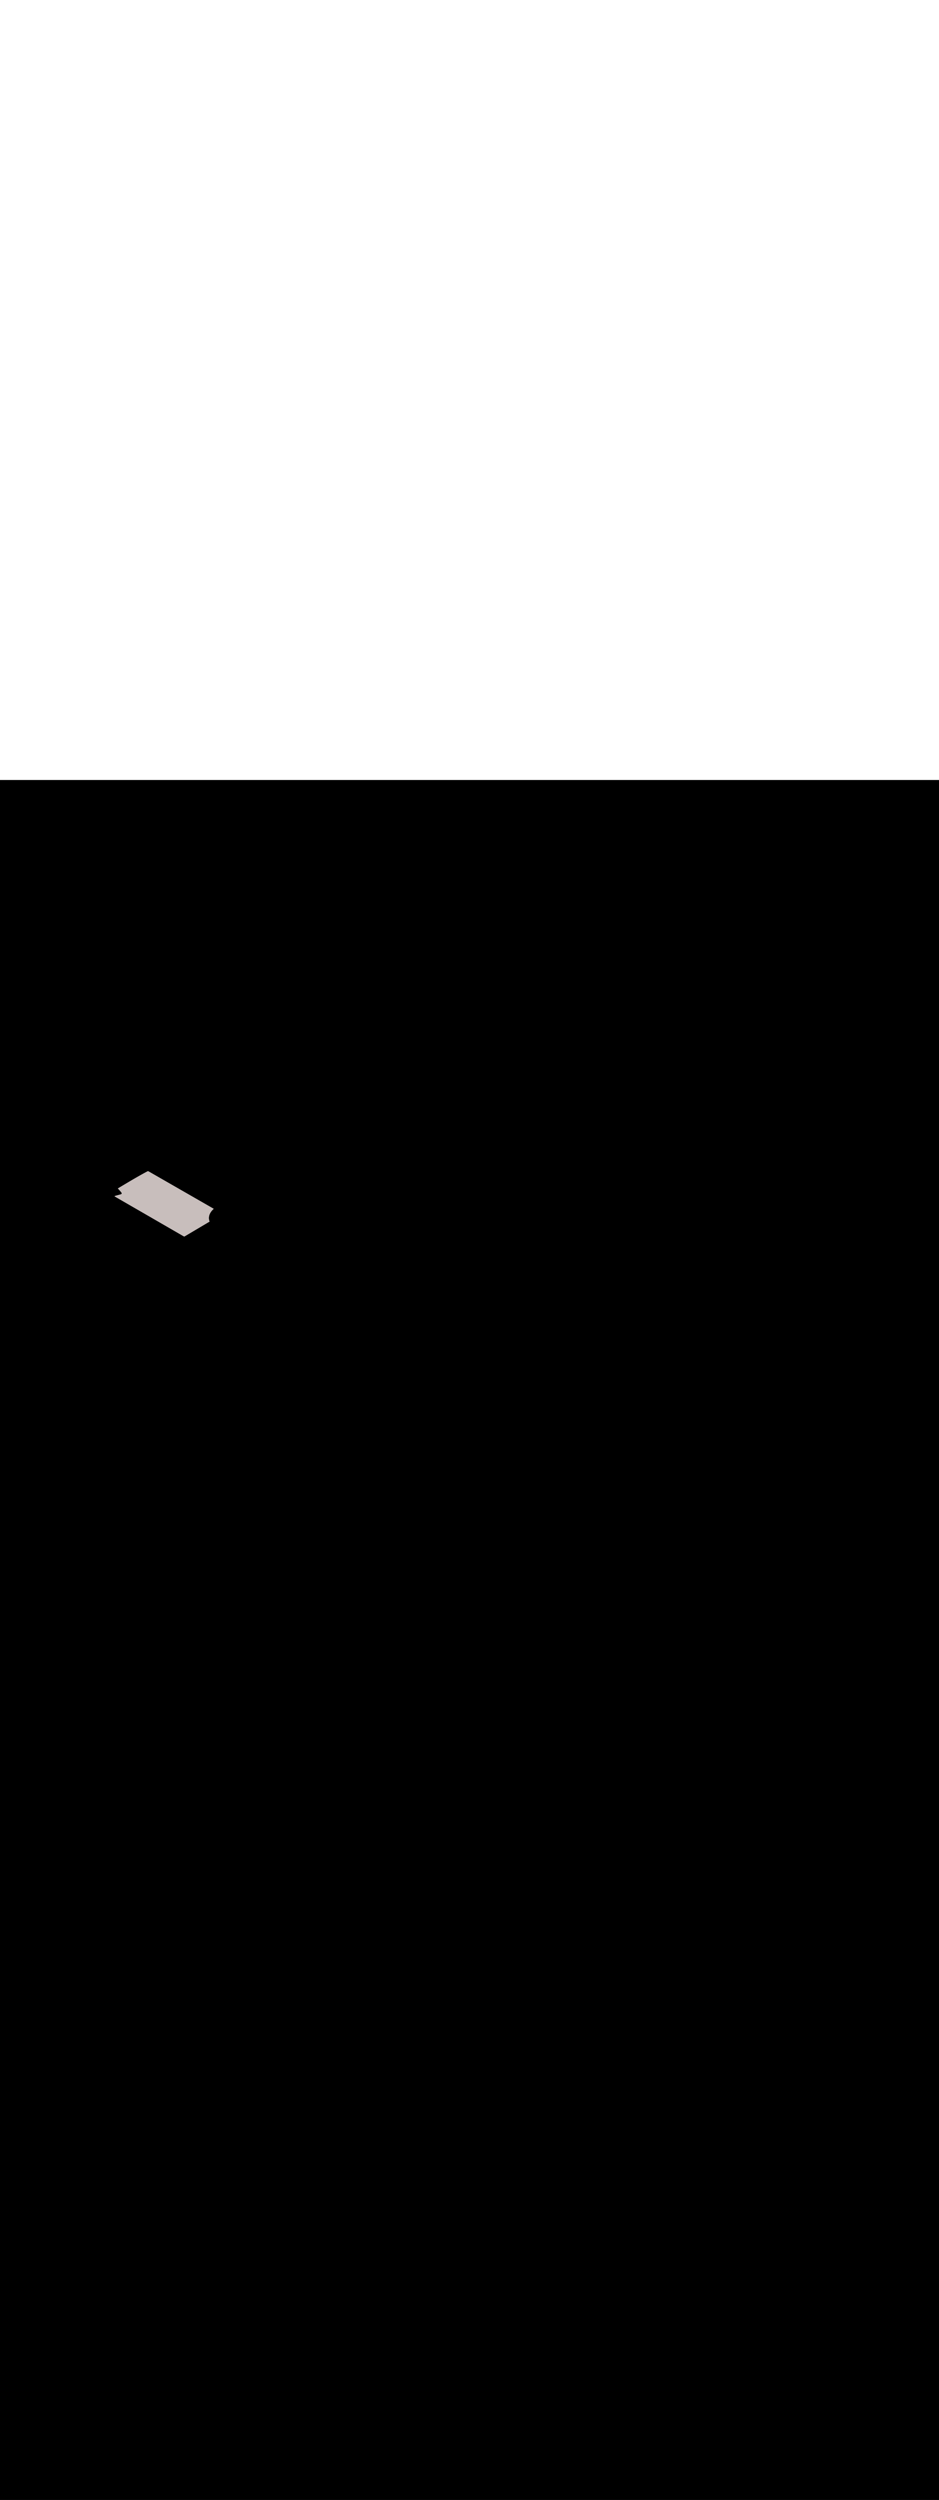 <ns0:svg xmlns:ns0="http://www.w3.org/2000/svg" version="1.1" id="Layer_1" x="0px" y="0px" viewBox="0 0 500 500" style="width: 188px;" xml:space="preserve" data-imageid="seattle-89" imageName="Seattle" class="illustrations_image"><ns0:rect x="0" y="0" width="100%" height="100%" fill="black" /><ns0:g id="highlighted-segment"><ns0:style type="text/css" style="" /><ns0:style type="text/css" style="">
	.st0_seattle-89{fill:#398DE7;}
	.st1_seattle-89{fill:#006D29;}
	.st2_seattle-89{opacity:0.41;fill:url(#SVGID_1_);enable-background:new    ;}
	.st3_seattle-89{fill:#873230;}
	.st4_seattle-89{fill:#5FC963;}
	.st5_seattle-89{opacity:0.33;fill:#1E4549;enable-background:new    ;}
	.st6_seattle-89{fill:#F9B176;}
	.st7_seattle-89{fill:#C8BEBC;}
	.st8_seattle-89{opacity:0.3;fill:#FFFFFF;enable-background:new    ;}
	.st9_seattle-89{opacity:0.5;fill:#1E4549;enable-background:new    ;}
	.st10_seattle-89{fill:#FFFFFF;}
	.st11_seattle-89{fill:#1E4549;}
	.st12_seattle-89{fill:#CCCCCC;}
	.st13_seattle-89{opacity:0.68;fill:url(#SVGID_00000042718003868574976250000008420252642133879231_);enable-background:new    ;}
	.st14_seattle-89{opacity:0.68;fill:url(#SVGID_00000016064703512781818860000005791289198883302075_);enable-background:new    ;}
	.st15_seattle-89{opacity:0.68;fill:url(#SVGID_00000116927080317452283010000015494206433425771439_);enable-background:new    ;}
	.st16_seattle-89{opacity:0.68;fill:url(#SVGID_00000086649938191305984080000016147358011694235533_);enable-background:new    ;}
	.st17_seattle-89{fill:#68E1FD;}
	.st18_seattle-89{opacity:0.41;fill:url(#SVGID_00000021806540584255643560000008840838120913610926_);enable-background:new    ;}
	.st19_seattle-89{opacity:0.41;fill:url(#SVGID_00000181768750576374275190000003503029057688303262_);enable-background:new    ;}
	.st20_seattle-89{opacity:0.41;fill:url(#SVGID_00000088120519511962348400000000982865437613748155_);enable-background:new    ;}
	.st21_seattle-89{opacity:0.68;fill:url(#SVGID_00000141454188708226108510000004981936349966510522_);enable-background:new    ;}
	.st22_seattle-89{opacity:0.68;fill:url(#SVGID_00000082369544609449826930000017811291582864951729_);enable-background:new    ;}
	.st23_seattle-89{opacity:0.68;fill:url(#SVGID_00000069394525465164303150000003061584850069511824_);enable-background:new    ;}
	.st24_seattle-89{opacity:0.4;fill:#1E4549;enable-background:new    ;}
	.st25_seattle-89{opacity:0.68;fill:url(#SVGID_00000044179426939273591630000001501825202323530667_);enable-background:new    ;}
	.st26_seattle-89{opacity:0.68;fill:url(#SVGID_00000103259329360607754140000005208119482887869358_);enable-background:new    ;}
	.st27_seattle-89{opacity:0.68;fill:url(#SVGID_00000091729443015361077680000008735085039118257080_);enable-background:new    ;}
	.st28_seattle-89{opacity:0.68;fill:url(#SVGID_00000009561799934092399460000003530713919234959499_);enable-background:new    ;}
	.st29_seattle-89{opacity:0.68;fill:url(#SVGID_00000174582639290617977650000014090475001585431218_);enable-background:new    ;}
	.st30_seattle-89{opacity:0.68;fill:url(#SVGID_00000116213016049503352180000018029602500477441702_);enable-background:new    ;}
	.st31_seattle-89{opacity:0.6;fill:#1E4549;enable-background:new    ;}
	.st32_seattle-89{opacity:0.6;}
	.st33_seattle-89{opacity:0.5;}
</ns0:style><ns0:path class="st7_seattle-89" d="M 79.004 208.143 L 78.957 208.125 L 78.908 208.112 L 78.858 208.103 L 78.808 208.1 L 78.758 208.102 L 78.708 208.109 L 78.659 208.12 L 78.611 208.137 L 78.565 208.158 L 78.365 208.265 L 78.365 208.265 L 78.165 208.372 L 78.164 208.372 L 77.965 208.479 L 77.964 208.479 L 77.765 208.586 L 77.764 208.586 L 77.564 208.694 L 77.564 208.694 L 77.365 208.802 L 77.364 208.802 L 77.165 208.91 L 77.164 208.91 L 76.965 209.019 L 76.964 209.019 L 76.765 209.127 L 76.765 209.128 L 76.566 209.236 L 76.565 209.237 L 76.367 209.346 L 76.366 209.346 L 76.167 209.455 L 76.167 209.456 L 75.968 209.565 L 75.968 209.566 L 75.769 209.675 L 75.769 209.676 L 75.57 209.786 L 75.57 209.786 L 75.371 209.896 L 75.371 209.896 L 75.173 210.007 L 75.172 210.007 L 74.974 210.118 L 74.974 210.118 L 74.776 210.229 L 74.775 210.23 L 74.577 210.341 L 74.577 210.341 L 74.379 210.452 L 74.378 210.453 L 74.181 210.564 L 73.982 210.676 L 73.784 210.789 L 73.586 210.901 L 73.389 211.014 L 73.191 211.127 L 72.993 211.24 L 72.795 211.353 L 72.598 211.466 L 72.4 211.58 L 72.203 211.694 L 72.006 211.808 L 71.808 211.922 L 71.611 212.036 L 71.414 212.15 L 71.217 212.265 L 71.02 212.38 L 70.823 212.494 L 70.626 212.609 L 70.429 212.724 L 70.232 212.84 L 70.036 212.955 L 69.839 213.07 L 69.642 213.186 L 69.446 213.301 L 69.249 213.417 L 69.053 213.533 L 68.856 213.649 L 68.66 213.765 L 68.464 213.881 L 68.267 213.997 L 68.071 214.114 L 67.875 214.23 L 67.679 214.346 L 67.482 214.463 L 67.286 214.579 L 67.09 214.696 L 66.894 214.812 L 66.698 214.929 L 66.502 215.046 L 66.306 215.163 L 66.11 215.279 L 65.914 215.396 L 65.718 215.513 L 65.522 215.63 L 65.326 215.747 L 65.13 215.864 L 64.934 215.98 L 64.738 216.097 L 64.542 216.214 L 64.346 216.331 L 64.15 216.448 L 63.954 216.565 L 63.758 216.682 L 63.562 216.798 L 63.366 216.915 L 63.17 217.032 L 62.974 217.149 L 62.788 217.259 L 62.794 217.268 L 62.808 217.286 L 62.822 217.305 L 62.836 217.322 L 62.851 217.34 L 62.865 217.357 L 62.88 217.375 L 62.897 217.395 L 62.915 217.416 L 62.933 217.436 L 62.951 217.457 L 62.969 217.478 L 62.987 217.498 L 63.005 217.519 L 63.023 217.54 L 63.041 217.561 L 63.06 217.581 L 63.078 217.602 L 63.096 217.623 L 63.115 217.644 L 63.133 217.665 L 63.152 217.686 L 63.171 217.707 L 63.189 217.727 L 63.208 217.748 L 63.227 217.769 L 63.246 217.79 L 63.264 217.811 L 63.283 217.832 L 63.302 217.853 L 63.321 217.874 L 63.34 217.895 L 63.359 217.916 L 63.378 217.938 L 63.397 217.959 L 63.416 217.98 L 63.435 218.001 L 63.455 218.022 L 63.474 218.043 L 63.493 218.065 L 63.512 218.086 L 63.531 218.107 L 63.551 218.128 L 63.57 218.15 L 63.589 218.171 L 63.608 218.192 L 63.628 218.214 L 63.647 218.235 L 63.666 218.256 L 63.685 218.278 L 63.705 218.299 L 63.724 218.32 L 63.743 218.342 L 63.763 218.363 L 63.782 218.385 L 63.801 218.406 L 63.82 218.428 L 63.839 218.449 L 63.859 218.471 L 63.878 218.493 L 63.897 218.514 L 63.897 218.514 L 63.916 218.535 L 63.916 218.536 L 63.935 218.557 L 63.935 218.557 L 63.954 218.579 L 63.954 218.579 L 63.973 218.6 L 63.973 218.601 L 63.992 218.622 L 63.992 218.622 L 64.011 218.644 L 64.011 218.644 L 64.03 218.665 L 64.03 218.666 L 64.049 218.687 L 64.049 218.688 L 64.067 218.709 L 64.068 218.709 L 64.086 218.731 L 64.087 218.731 L 64.105 218.752 L 64.106 218.753 L 64.124 218.774 L 64.124 218.775 L 64.142 218.796 L 64.143 218.797 L 64.161 218.818 L 64.162 218.819 L 64.18 218.84 L 64.18 218.841 L 64.198 218.862 L 64.199 218.863 L 64.217 218.884 L 64.217 218.884 L 64.235 218.906 L 64.236 218.906 L 64.254 218.928 L 64.254 218.928 L 64.272 218.95 L 64.273 218.95 L 64.29 218.972 L 64.291 218.973 L 64.308 218.994 L 64.309 218.995 L 64.327 219.016 L 64.327 219.017 L 64.345 219.038 L 64.345 219.039 L 64.363 219.06 L 64.363 219.061 L 64.381 219.082 L 64.381 219.083 L 64.399 219.104 L 64.399 219.105 L 64.416 219.127 L 64.417 219.128 L 64.434 219.149 L 64.435 219.15 L 64.452 219.171 L 64.453 219.172 L 64.469 219.193 L 64.47 219.194 L 64.487 219.216 L 64.488 219.217 L 64.504 219.238 L 64.505 219.239 L 64.522 219.26 L 64.522 219.262 L 64.539 219.283 L 64.54 219.284 L 64.556 219.305 L 64.557 219.307 L 64.573 219.328 L 64.574 219.329 L 64.59 219.35 L 64.591 219.352 L 64.607 219.373 L 64.608 219.374 L 64.624 219.395 L 64.625 219.397 L 64.64 219.418 L 64.642 219.419 L 64.657 219.441 L 64.658 219.442 L 64.674 219.463 L 64.675 219.465 L 64.69 219.486 L 64.691 219.487 L 64.706 219.509 L 64.734 219.552 L 64.758 219.599 L 64.776 219.647 L 64.789 219.697 L 64.797 219.748 L 64.8 219.8 L 64.8 219.9 L 64.798 219.95 L 64.79 219.999 L 64.778 220.047 L 64.761 220.093 L 64.74 220.138 L 64.714 220.18 L 64.684 220.22 L 64.651 220.256 L 64.614 220.289 L 64.573 220.319 L 64.531 220.344 L 64.486 220.364 L 64.439 220.38 L 64.431 220.382 L 64.432 220.382 L 64.398 220.391 L 64.365 220.401 L 64.298 220.419 L 64.265 220.428 L 64.232 220.437 L 64.198 220.446 L 64.165 220.455 L 64.132 220.464 L 64.098 220.473 L 64.065 220.482 L 64.032 220.491 L 63.998 220.501 L 63.932 220.519 L 63.898 220.528 L 63.865 220.537 L 63.832 220.546 L 63.798 220.555 L 63.765 220.564 L 63.732 220.573 L 63.698 220.582 L 63.632 220.601 L 63.598 220.61 L 63.532 220.628 L 63.498 220.637 L 63.465 220.646 L 63.432 220.655 L 63.398 220.664 L 63.365 220.673 L 63.332 220.682 L 63.298 220.691 L 63.232 220.71 L 63.198 220.719 L 63.132 220.737 L 63.098 220.746 L 63.065 220.755 L 63.032 220.764 L 62.998 220.773 L 62.965 220.782 L 62.932 220.791 L 62.898 220.801 L 62.832 220.819 L 62.798 220.828 L 62.732 220.846 L 62.698 220.855 L 62.665 220.864 L 62.598 220.882 L 62.565 220.891 L 62.532 220.901 L 62.498 220.91 L 62.465 220.919 L 62.432 220.928 L 62.398 220.937 L 62.365 220.946 L 62.332 220.955 L 62.298 220.964 L 62.265 220.973 L 62.198 220.991 L 62.165 221.001 L 62.065 221.028 L 62.032 221.037 L 61.965 221.055 L 61.932 221.064 L 61.898 221.073 L 61.865 221.082 L 61.832 221.091 L 61.798 221.101 L 61.765 221.11 L 61.732 221.119 L 61.698 221.128 L 61.665 221.137 L 61.632 221.146 L 61.598 221.155 L 61.565 221.164 L 61.532 221.173 L 61.498 221.182 L 61.465 221.191 L 61.432 221.201 L 61.398 221.21 L 61.332 221.228 L 61.298 221.237 L 61.265 221.246 L 61.198 221.264 L 61.165 221.273 L 61.156 221.276 L 61.156 221.276 L 61.155 221.277 L 61.154 221.277 L 61.153 221.278 L 61.152 221.279 L 61.151 221.28 L 61.149 221.281 L 61.148 221.282 L 61.147 221.283 L 61.145 221.284 L 61.144 221.285 L 61.142 221.287 L 61.14 221.288 L 61.139 221.29 L 61.137 221.292 L 61.135 221.293 L 61.133 221.295 L 61.132 221.297 L 61.13 221.299 L 61.128 221.301 L 61.126 221.304 L 61.124 221.306 L 61.123 221.308 L 61.121 221.311 L 61.119 221.313 L 61.117 221.316 L 61.115 221.318 L 61.113 221.321 L 61.112 221.324 L 61.11 221.326 L 61.108 221.329 L 61.106 221.332 L 61.105 221.335 L 61.103 221.338 L 61.101 221.341 L 61.1 221.344 L 61.098 221.347 L 61.096 221.35 L 61.095 221.353 L 61.094 221.356 L 61.092 221.359 L 61.091 221.363 L 61.089 221.366 L 61.088 221.369 L 61.087 221.372 L 61.086 221.375 L 61.085 221.378 L 61.084 221.381 L 61.083 221.384 L 61.082 221.387 L 61.081 221.39 L 61.08 221.393 L 61.079 221.396 L 61.079 221.399 L 61.078 221.402 L 61.077 221.404 L 61.077 221.407 L 61.076 221.41 L 61.076 221.412 L 61.076 221.415 L 61.075 221.417 L 61.075 221.419 L 61.075 221.421 L 61.074 221.424 L 61.074 221.426 L 61.074 221.428 L 61.074 221.429 L 61.074 221.431 L 61.074 221.433 L 61.074 221.434 L 61.074 221.436 L 61.074 221.437 L 61.074 221.438 L 61.074 221.439 L 61.074 221.44 L 61.074 221.441 L 61.074 221.441 L 61.075 221.442 L 61.075 221.442 L 61.075 221.443 L 61.075 221.443 L 61.076 221.447 L 61.076 221.447 L 61.094 221.503 L 61.098 221.515 L 61.402 221.691 L 62.185 222.143 L 62.577 222.369 L 62.969 222.596 L 63.361 222.822 L 63.753 223.048 L 64.145 223.274 L 64.537 223.501 L 64.929 223.727 L 65.321 223.953 L 65.713 224.179 L 66.105 224.406 L 66.496 224.632 L 66.888 224.858 L 67.28 225.085 L 67.672 225.311 L 68.064 225.537 L 68.456 225.763 L 68.848 225.99 L 69.24 226.216 L 69.632 226.442 L 70.024 226.668 L 70.416 226.895 L 70.808 227.121 L 71.2 227.347 L 71.591 227.573 L 71.983 227.8 L 72.375 228.026 L 72.767 228.252 L 73.159 228.478 L 73.551 228.705 L 73.943 228.931 L 74.335 229.157 L 74.727 229.384 L 75.119 229.61 L 75.511 229.836 L 75.903 230.062 L 76.294 230.289 L 76.686 230.515 L 77.078 230.741 L 77.47 230.967 L 77.862 231.194 L 78.254 231.42 L 78.646 231.646 L 79.038 231.872 L 79.43 232.099 L 79.822 232.325 L 80.214 232.551 L 80.606 232.777 L 80.997 233.004 L 81.389 233.23 L 81.781 233.456 L 82.173 233.683 L 82.565 233.909 L 82.957 234.135 L 83.349 234.361 L 83.741 234.588 L 84.133 234.814 L 84.525 235.04 L 84.917 235.266 L 85.309 235.493 L 85.701 235.719 L 86.092 235.945 L 86.484 236.171 L 86.876 236.398 L 87.268 236.624 L 87.66 236.85 L 88.052 237.076 L 88.444 237.303 L 88.836 237.529 L 89.228 237.755 L 89.62 237.982 L 90.012 238.208 L 90.404 238.434 L 90.795 238.66 L 91.187 238.887 L 91.579 239.113 L 91.971 239.339 L 92.363 239.565 L 92.755 239.792 L 93.147 240.018 L 93.539 240.244 L 93.931 240.47 L 94.323 240.697 L 94.715 240.923 L 95.107 241.149 L 95.498 241.375 L 95.89 241.602 L 96.282 241.828 L 96.674 242.054 L 97.066 242.28 L 97.458 242.507 L 97.85 242.733 L 97.893 242.755 L 97.937 242.773 L 97.984 242.786 L 98.031 242.795 L 98.079 242.8 L 98.127 242.799 L 98.175 242.794 L 98.222 242.785 L 98.268 242.771 L 98.312 242.753 L 98.355 242.73 L 98.551 242.614 L 98.747 242.498 L 98.943 242.382 L 99.139 242.265 L 99.531 242.033 L 99.727 241.917 L 99.923 241.801 L 100.119 241.685 L 100.315 241.568 L 100.511 241.452 L 100.706 241.336 L 101.098 241.104 L 101.294 240.988 L 101.49 240.872 L 101.686 240.755 L 102.078 240.523 L 102.274 240.407 L 102.47 240.291 L 102.666 240.175 L 102.862 240.058 L 103.058 239.942 L 103.254 239.826 L 103.45 239.71 L 103.646 239.594 L 103.842 239.478 L 104.038 239.361 L 104.234 239.245 L 104.43 239.129 L 104.626 239.013 L 104.822 238.897 L 105.214 238.664 L 105.41 238.548 L 105.605 238.432 L 105.801 238.316 L 105.997 238.2 L 106.193 238.084 L 106.389 237.967 L 106.781 237.735 L 106.977 237.619 L 107.173 237.503 L 107.369 237.387 L 107.761 237.154 L 107.957 237.038 L 108.153 236.922 L 108.349 236.806 L 108.741 236.574 L 108.937 236.457 L 109.133 236.341 L 109.329 236.225 L 109.721 235.993 L 109.917 235.877 L 110.308 235.644 L 110.504 235.528 L 110.7 235.412 L 110.896 235.296 L 111.288 235.063 L 111.484 234.947 L 111.575 234.893 L 111.303 234.01 L 111.2 233.0 L 111.303 231.99 L 111.611 230.991 L 112.121 230.01 L 112.829 229.058 L 113.727 228.145 L 113.789 228.095 L 112.667 227.451 L 112.276 227.227 L 110.322 226.106 L 109.931 225.881 L 109.54 225.657 L 109.149 225.433 L 108.758 225.209 L 108.367 224.984 L 107.976 224.76 L 106.022 223.639 L 105.631 223.415 L 104.067 222.518 L 103.676 222.294 L 101.722 221.172 L 101.331 220.948 L 99.767 220.051 L 99.376 219.827 L 97.812 218.93 L 97.422 218.706 L 96.249 218.033 L 95.858 217.809 L 95.467 217.584 L 95.076 217.36 L 93.512 216.463 L 93.122 216.239 L 92.731 216.015 L 92.34 215.791 L 91.949 215.566 L 91.558 215.342 L 91.167 215.118 L 90.776 214.894 L 90.385 214.669 L 89.994 214.445 L 89.603 214.221 L 89.212 213.997 L 88.822 213.772 L 88.04 213.324 L 87.649 213.1 L 87.258 212.875 L 86.867 212.651 L 86.476 212.427 L 84.522 211.306 L 84.131 211.081 L 82.567 210.184 L 82.176 209.96 L 80.612 209.063 L 80.222 208.839 L 79.049 208.166 L 79.004 208.143 Z" id="element_142" style="" /><ns0:path class="st7_seattle-89" d="M 79.004 208.143 L 78.957 208.125 L 78.908 208.112 L 78.858 208.103 L 78.808 208.1 L 78.758 208.102 L 78.708 208.109 L 78.659 208.12 L 78.611 208.137 L 78.565 208.158 L 78.365 208.265 L 78.365 208.265 L 78.165 208.372 L 78.164 208.372 L 77.965 208.479 L 77.964 208.479 L 77.765 208.586 L 77.764 208.586 L 77.564 208.694 L 77.564 208.694 L 77.365 208.802 L 77.364 208.802 L 77.165 208.91 L 77.164 208.91 L 76.965 209.019 L 76.964 209.019 L 76.765 209.127 L 76.765 209.128 L 76.566 209.236 L 76.565 209.237 L 76.367 209.346 L 76.366 209.346 L 76.167 209.455 L 76.167 209.456 L 75.968 209.565 L 75.968 209.566 L 75.769 209.675 L 75.769 209.676 L 75.57 209.786 L 75.57 209.786 L 75.371 209.896 L 75.371 209.896 L 75.173 210.007 L 75.172 210.007 L 74.974 210.118 L 74.974 210.118 L 74.776 210.229 L 74.775 210.23 L 74.577 210.341 L 74.577 210.341 L 74.379 210.452 L 74.378 210.453 L 74.181 210.564 L 73.982 210.676 L 73.784 210.789 L 73.586 210.901 L 73.389 211.014 L 73.191 211.127 L 72.993 211.24 L 72.795 211.353 L 72.598 211.466 L 72.4 211.58 L 72.203 211.694 L 72.006 211.808 L 71.808 211.922 L 71.611 212.036 L 71.414 212.15 L 71.217 212.265 L 71.02 212.38 L 70.823 212.494 L 70.626 212.609 L 70.429 212.724 L 70.232 212.84 L 70.036 212.955 L 69.839 213.07 L 69.642 213.186 L 69.446 213.301 L 69.249 213.417 L 69.053 213.533 L 68.856 213.649 L 68.66 213.765 L 68.464 213.881 L 68.267 213.997 L 68.071 214.114 L 67.875 214.23 L 67.679 214.346 L 67.482 214.463 L 67.286 214.579 L 67.09 214.696 L 66.894 214.812 L 66.698 214.929 L 66.502 215.046 L 66.306 215.163 L 66.11 215.279 L 65.914 215.396 L 65.718 215.513 L 65.522 215.63 L 65.326 215.747 L 65.13 215.864 L 64.934 215.98 L 64.738 216.097 L 64.542 216.214 L 64.346 216.331 L 64.15 216.448 L 63.954 216.565 L 63.758 216.682 L 63.562 216.798 L 63.366 216.915 L 63.17 217.032 L 62.974 217.149 L 62.788 217.259 L 62.794 217.268 L 62.808 217.286 L 62.822 217.305 L 62.836 217.322 L 62.851 217.34 L 62.865 217.357 L 62.88 217.375 L 62.897 217.395 L 62.915 217.416 L 62.933 217.436 L 62.951 217.457 L 62.969 217.478 L 62.987 217.498 L 63.005 217.519 L 63.023 217.54 L 63.041 217.561 L 63.06 217.581 L 63.078 217.602 L 63.096 217.623 L 63.115 217.644 L 63.133 217.665 L 63.152 217.686 L 63.171 217.707 L 63.189 217.727 L 63.208 217.748 L 63.227 217.769 L 63.246 217.79 L 63.264 217.811 L 63.283 217.832 L 63.302 217.853 L 63.321 217.874 L 63.34 217.895 L 63.359 217.916 L 63.378 217.938 L 63.397 217.959 L 63.416 217.98 L 63.435 218.001 L 63.455 218.022 L 63.474 218.043 L 63.493 218.065 L 63.512 218.086 L 63.531 218.107 L 63.551 218.128 L 63.57 218.15 L 63.589 218.171 L 63.608 218.192 L 63.628 218.214 L 63.647 218.235 L 63.666 218.256 L 63.685 218.278 L 63.705 218.299 L 63.724 218.32 L 63.743 218.342 L 63.763 218.363 L 63.782 218.385 L 63.801 218.406 L 63.82 218.428 L 63.839 218.449 L 63.859 218.471 L 63.878 218.493 L 63.897 218.514 L 63.897 218.514 L 63.916 218.535 L 63.916 218.536 L 63.935 218.557 L 63.935 218.557 L 63.954 218.579 L 63.954 218.579 L 63.973 218.6 L 63.973 218.601 L 63.992 218.622 L 63.992 218.622 L 64.011 218.644 L 64.011 218.644 L 64.03 218.665 L 64.03 218.666 L 64.049 218.687 L 64.049 218.688 L 64.067 218.709 L 64.068 218.709 L 64.086 218.731 L 64.087 218.731 L 64.105 218.752 L 64.106 218.753 L 64.124 218.774 L 64.124 218.775 L 64.142 218.796 L 64.143 218.797 L 64.161 218.818 L 64.162 218.819 L 64.18 218.84 L 64.18 218.841 L 64.198 218.862 L 64.199 218.863 L 64.217 218.884 L 64.217 218.884 L 64.235 218.906 L 64.236 218.906 L 64.254 218.928 L 64.254 218.928 L 64.272 218.95 L 64.273 218.95 L 64.29 218.972 L 64.291 218.973 L 64.308 218.994 L 64.309 218.995 L 64.327 219.016 L 64.327 219.017 L 64.345 219.038 L 64.345 219.039 L 64.363 219.06 L 64.363 219.061 L 64.381 219.082 L 64.381 219.083 L 64.399 219.104 L 64.399 219.105 L 64.416 219.127 L 64.417 219.128 L 64.434 219.149 L 64.435 219.15 L 64.452 219.171 L 64.453 219.172 L 64.469 219.193 L 64.47 219.194 L 64.487 219.216 L 64.488 219.217 L 64.504 219.238 L 64.505 219.239 L 64.522 219.26 L 64.522 219.262 L 64.539 219.283 L 64.54 219.284 L 64.556 219.305 L 64.557 219.307 L 64.573 219.328 L 64.574 219.329 L 64.59 219.35 L 64.591 219.352 L 64.607 219.373 L 64.608 219.374 L 64.624 219.395 L 64.625 219.397 L 64.64 219.418 L 64.642 219.419 L 64.657 219.441 L 64.658 219.442 L 64.674 219.463 L 64.675 219.465 L 64.69 219.486 L 64.691 219.487 L 64.706 219.509 L 64.734 219.552 L 64.758 219.599 L 64.776 219.647 L 64.789 219.697 L 64.797 219.748 L 64.8 219.8 L 64.8 219.9 L 64.798 219.95 L 64.79 219.999 L 64.778 220.047 L 64.761 220.093 L 64.74 220.138 L 64.714 220.18 L 64.684 220.22 L 64.651 220.256 L 64.614 220.289 L 64.573 220.319 L 64.531 220.344 L 64.486 220.364 L 64.439 220.38 L 64.431 220.382 L 64.432 220.382 L 64.398 220.391 L 64.365 220.401 L 64.298 220.419 L 64.265 220.428 L 64.232 220.437 L 64.198 220.446 L 64.165 220.455 L 64.132 220.464 L 64.098 220.473 L 64.065 220.482 L 64.032 220.491 L 63.998 220.501 L 63.932 220.519 L 63.898 220.528 L 63.865 220.537 L 63.832 220.546 L 63.798 220.555 L 63.765 220.564 L 63.732 220.573 L 63.698 220.582 L 63.632 220.601 L 63.598 220.61 L 63.532 220.628 L 63.498 220.637 L 63.465 220.646 L 63.432 220.655 L 63.398 220.664 L 63.365 220.673 L 63.332 220.682 L 63.298 220.691 L 63.232 220.71 L 63.198 220.719 L 63.132 220.737 L 63.098 220.746 L 63.065 220.755 L 63.032 220.764 L 62.998 220.773 L 62.965 220.782 L 62.932 220.791 L 62.898 220.801 L 62.832 220.819 L 62.798 220.828 L 62.732 220.846 L 62.698 220.855 L 62.665 220.864 L 62.598 220.882 L 62.565 220.891 L 62.532 220.901 L 62.498 220.91 L 62.465 220.919 L 62.432 220.928 L 62.398 220.937 L 62.365 220.946 L 62.332 220.955 L 62.298 220.964 L 62.265 220.973 L 62.198 220.991 L 62.165 221.001 L 62.065 221.028 L 62.032 221.037 L 61.965 221.055 L 61.932 221.064 L 61.898 221.073 L 61.865 221.082 L 61.832 221.091 L 61.798 221.101 L 61.765 221.11 L 61.732 221.119 L 61.698 221.128 L 61.665 221.137 L 61.632 221.146 L 61.598 221.155 L 61.565 221.164 L 61.532 221.173 L 61.498 221.182 L 61.465 221.191 L 61.432 221.201 L 61.398 221.21 L 61.332 221.228 L 61.298 221.237 L 61.265 221.246 L 61.198 221.264 L 61.165 221.273 L 61.156 221.276 L 61.156 221.276 L 61.155 221.277 L 61.154 221.277 L 61.153 221.278 L 61.152 221.279 L 61.151 221.28 L 61.149 221.281 L 61.148 221.282 L 61.147 221.283 L 61.145 221.284 L 61.144 221.285 L 61.142 221.287 L 61.14 221.288 L 61.139 221.29 L 61.137 221.292 L 61.135 221.293 L 61.133 221.295 L 61.132 221.297 L 61.13 221.299 L 61.128 221.301 L 61.126 221.304 L 61.124 221.306 L 61.123 221.308 L 61.121 221.311 L 61.119 221.313 L 61.117 221.316 L 61.115 221.318 L 61.113 221.321 L 61.112 221.324 L 61.11 221.326 L 61.108 221.329 L 61.106 221.332 L 61.105 221.335 L 61.103 221.338 L 61.101 221.341 L 61.1 221.344 L 61.098 221.347 L 61.096 221.35 L 61.095 221.353 L 61.094 221.356 L 61.092 221.359 L 61.091 221.363 L 61.089 221.366 L 61.088 221.369 L 61.087 221.372 L 61.086 221.375 L 61.085 221.378 L 61.084 221.381 L 61.083 221.384 L 61.082 221.387 L 61.081 221.39 L 61.08 221.393 L 61.079 221.396 L 61.079 221.399 L 61.078 221.402 L 61.077 221.404 L 61.077 221.407 L 61.076 221.41 L 61.076 221.412 L 61.076 221.415 L 61.075 221.417 L 61.075 221.419 L 61.075 221.421 L 61.074 221.424 L 61.074 221.426 L 61.074 221.428 L 61.074 221.429 L 61.074 221.431 L 61.074 221.433 L 61.074 221.434 L 61.074 221.436 L 61.074 221.437 L 61.074 221.438 L 61.074 221.439 L 61.074 221.44 L 61.074 221.441 L 61.074 221.441 L 61.075 221.442 L 61.075 221.442 L 61.075 221.443 L 61.075 221.443 L 61.076 221.447 L 61.076 221.447 L 61.094 221.503 L 61.098 221.515 L 61.402 221.691 L 62.185 222.143 L 62.577 222.369 L 62.969 222.596 L 63.361 222.822 L 63.753 223.048 L 64.145 223.274 L 64.537 223.501 L 64.929 223.727 L 65.321 223.953 L 65.713 224.179 L 66.105 224.406 L 66.496 224.632 L 66.888 224.858 L 67.28 225.085 L 67.672 225.311 L 68.064 225.537 L 68.456 225.763 L 68.848 225.99 L 69.24 226.216 L 69.632 226.442 L 70.024 226.668 L 70.416 226.895 L 70.808 227.121 L 71.2 227.347 L 71.591 227.573 L 71.983 227.8 L 72.375 228.026 L 72.767 228.252 L 73.159 228.478 L 73.551 228.705 L 73.943 228.931 L 74.335 229.157 L 74.727 229.384 L 75.119 229.61 L 75.511 229.836 L 75.903 230.062 L 76.294 230.289 L 76.686 230.515 L 77.078 230.741 L 77.47 230.967 L 77.862 231.194 L 78.254 231.42 L 78.646 231.646 L 79.038 231.872 L 79.43 232.099 L 79.822 232.325 L 80.214 232.551 L 80.606 232.777 L 80.997 233.004 L 81.389 233.23 L 81.781 233.456 L 82.173 233.683 L 82.565 233.909 L 82.957 234.135 L 83.349 234.361 L 83.741 234.588 L 84.133 234.814 L 84.525 235.04 L 84.917 235.266 L 85.309 235.493 L 85.701 235.719 L 86.092 235.945 L 86.484 236.171 L 86.876 236.398 L 87.268 236.624 L 87.66 236.85 L 88.052 237.076 L 88.444 237.303 L 88.836 237.529 L 89.228 237.755 L 89.62 237.982 L 90.012 238.208 L 90.404 238.434 L 90.795 238.66 L 91.187 238.887 L 91.579 239.113 L 91.971 239.339 L 92.363 239.565 L 92.755 239.792 L 93.147 240.018 L 93.539 240.244 L 93.931 240.47 L 94.323 240.697 L 94.715 240.923 L 95.107 241.149 L 95.498 241.375 L 95.89 241.602 L 96.282 241.828 L 96.674 242.054 L 97.066 242.28 L 97.458 242.507 L 97.85 242.733 L 97.893 242.755 L 97.937 242.773 L 97.984 242.786 L 98.031 242.795 L 98.079 242.8 L 98.127 242.799 L 98.175 242.794 L 98.222 242.785 L 98.268 242.771 L 98.312 242.753 L 98.355 242.73 L 98.551 242.614 L 98.747 242.498 L 98.943 242.382 L 99.139 242.265 L 99.531 242.033 L 99.727 241.917 L 99.923 241.801 L 100.119 241.685 L 100.315 241.568 L 100.511 241.452 L 100.706 241.336 L 101.098 241.104 L 101.294 240.988 L 101.49 240.872 L 101.686 240.755 L 102.078 240.523 L 102.274 240.407 L 102.47 240.291 L 102.666 240.175 L 102.862 240.058 L 103.058 239.942 L 103.254 239.826 L 103.45 239.71 L 103.646 239.594 L 103.842 239.478 L 104.038 239.361 L 104.234 239.245 L 104.43 239.129 L 104.626 239.013 L 104.822 238.897 L 105.214 238.664 L 105.41 238.548 L 105.605 238.432 L 105.801 238.316 L 105.997 238.2 L 106.193 238.084 L 106.389 237.967 L 106.781 237.735 L 106.977 237.619 L 107.173 237.503 L 107.369 237.387 L 107.761 237.154 L 107.957 237.038 L 108.153 236.922 L 108.349 236.806 L 108.741 236.574 L 108.937 236.457 L 109.133 236.341 L 109.329 236.225 L 109.721 235.993 L 109.917 235.877 L 110.308 235.644 L 110.504 235.528 L 110.7 235.412 L 110.896 235.296 L 111.288 235.063 L 111.484 234.947 L 111.575 234.893 L 111.303 234.01 L 111.2 233.0 L 111.303 231.99 L 111.611 230.991 L 112.121 230.01 L 112.829 229.058 L 113.727 228.145 L 113.789 228.095 L 112.667 227.451 L 112.276 227.227 L 110.322 226.106 L 109.931 225.881 L 109.54 225.657 L 109.149 225.433 L 108.758 225.209 L 108.367 224.984 L 107.976 224.76 L 106.022 223.639 L 105.631 223.415 L 104.067 222.518 L 103.676 222.294 L 101.722 221.172 L 101.331 220.948 L 99.767 220.051 L 99.376 219.827 L 97.812 218.93 L 97.422 218.706 L 96.249 218.033 L 95.858 217.809 L 95.467 217.584 L 95.076 217.36 L 93.512 216.463 L 93.122 216.239 L 92.731 216.015 L 92.34 215.791 L 91.949 215.566 L 91.558 215.342 L 91.167 215.118 L 90.776 214.894 L 90.385 214.669 L 89.994 214.445 L 89.603 214.221 L 89.212 213.997 L 88.822 213.772 L 88.04 213.324 L 87.649 213.1 L 87.258 212.875 L 86.867 212.651 L 86.476 212.427 L 84.522 211.306 L 84.131 211.081 L 82.567 210.184 L 82.176 209.96 L 80.612 209.063 L 80.222 208.839 L 79.049 208.166 L 79.004 208.143 Z" id="element_142" style="" /></ns0:g></ns0:svg>